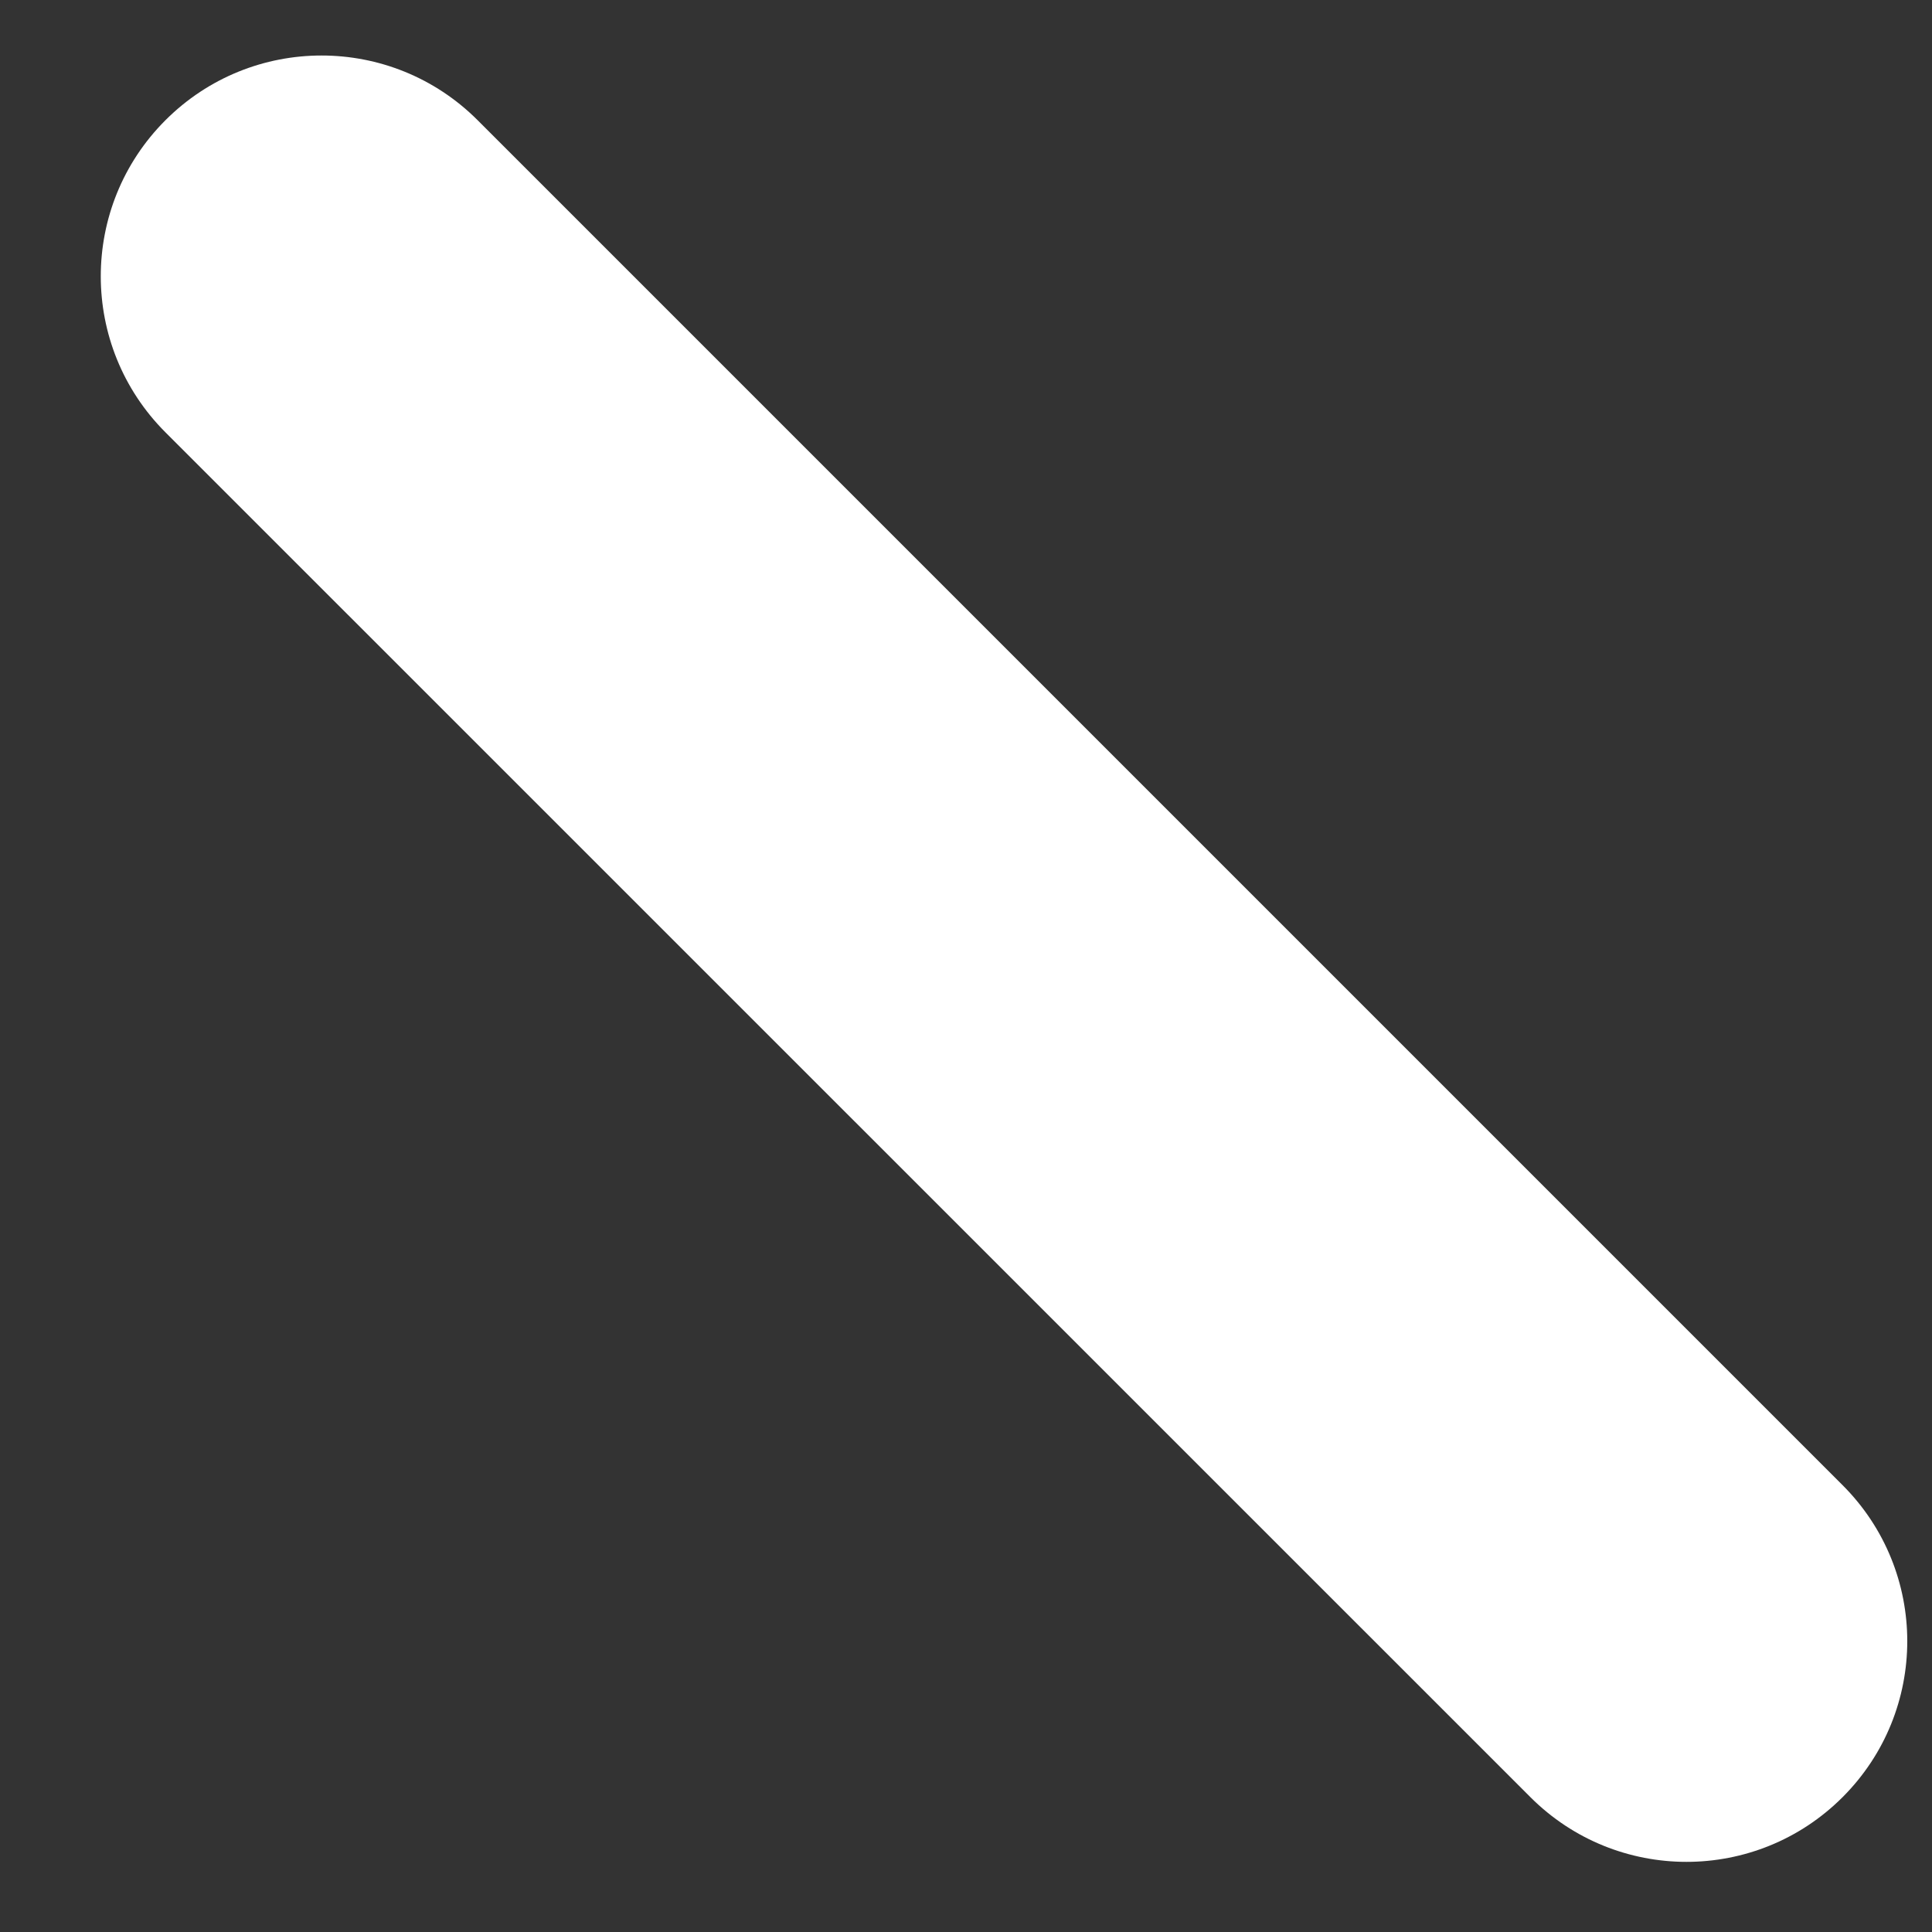 ﻿<?xml version="1.0" encoding="utf-8"?>
<svg version="1.1" xmlns:xlink="http://www.w3.org/1999/xlink" width="14px" height="14px" xmlns="http://www.w3.org/2000/svg">
  <rect width="100%" height="100%" fill="#333333" stroke="none"/>
  <g transform="matrix(1 0 0 1 -20 -43 )">
    <path d="M 3.461 0.871  C 2.836 0.246  1.824 0.246  1.199 0.871  C 0.574 1.496  0.574 2.508  1.199 3.133  L 11.09 13.023  C 11.715 13.648  12.727 13.648  13.352 13.023  C 13.977 12.398  13.977 11.387  13.352 10.762  L 3.461 0.871  Z " fill-rule="nonzero" fill="#ffffff" stroke="none" transform="matrix(1 0 0 1 20 43 )" />
  </g>
</svg>